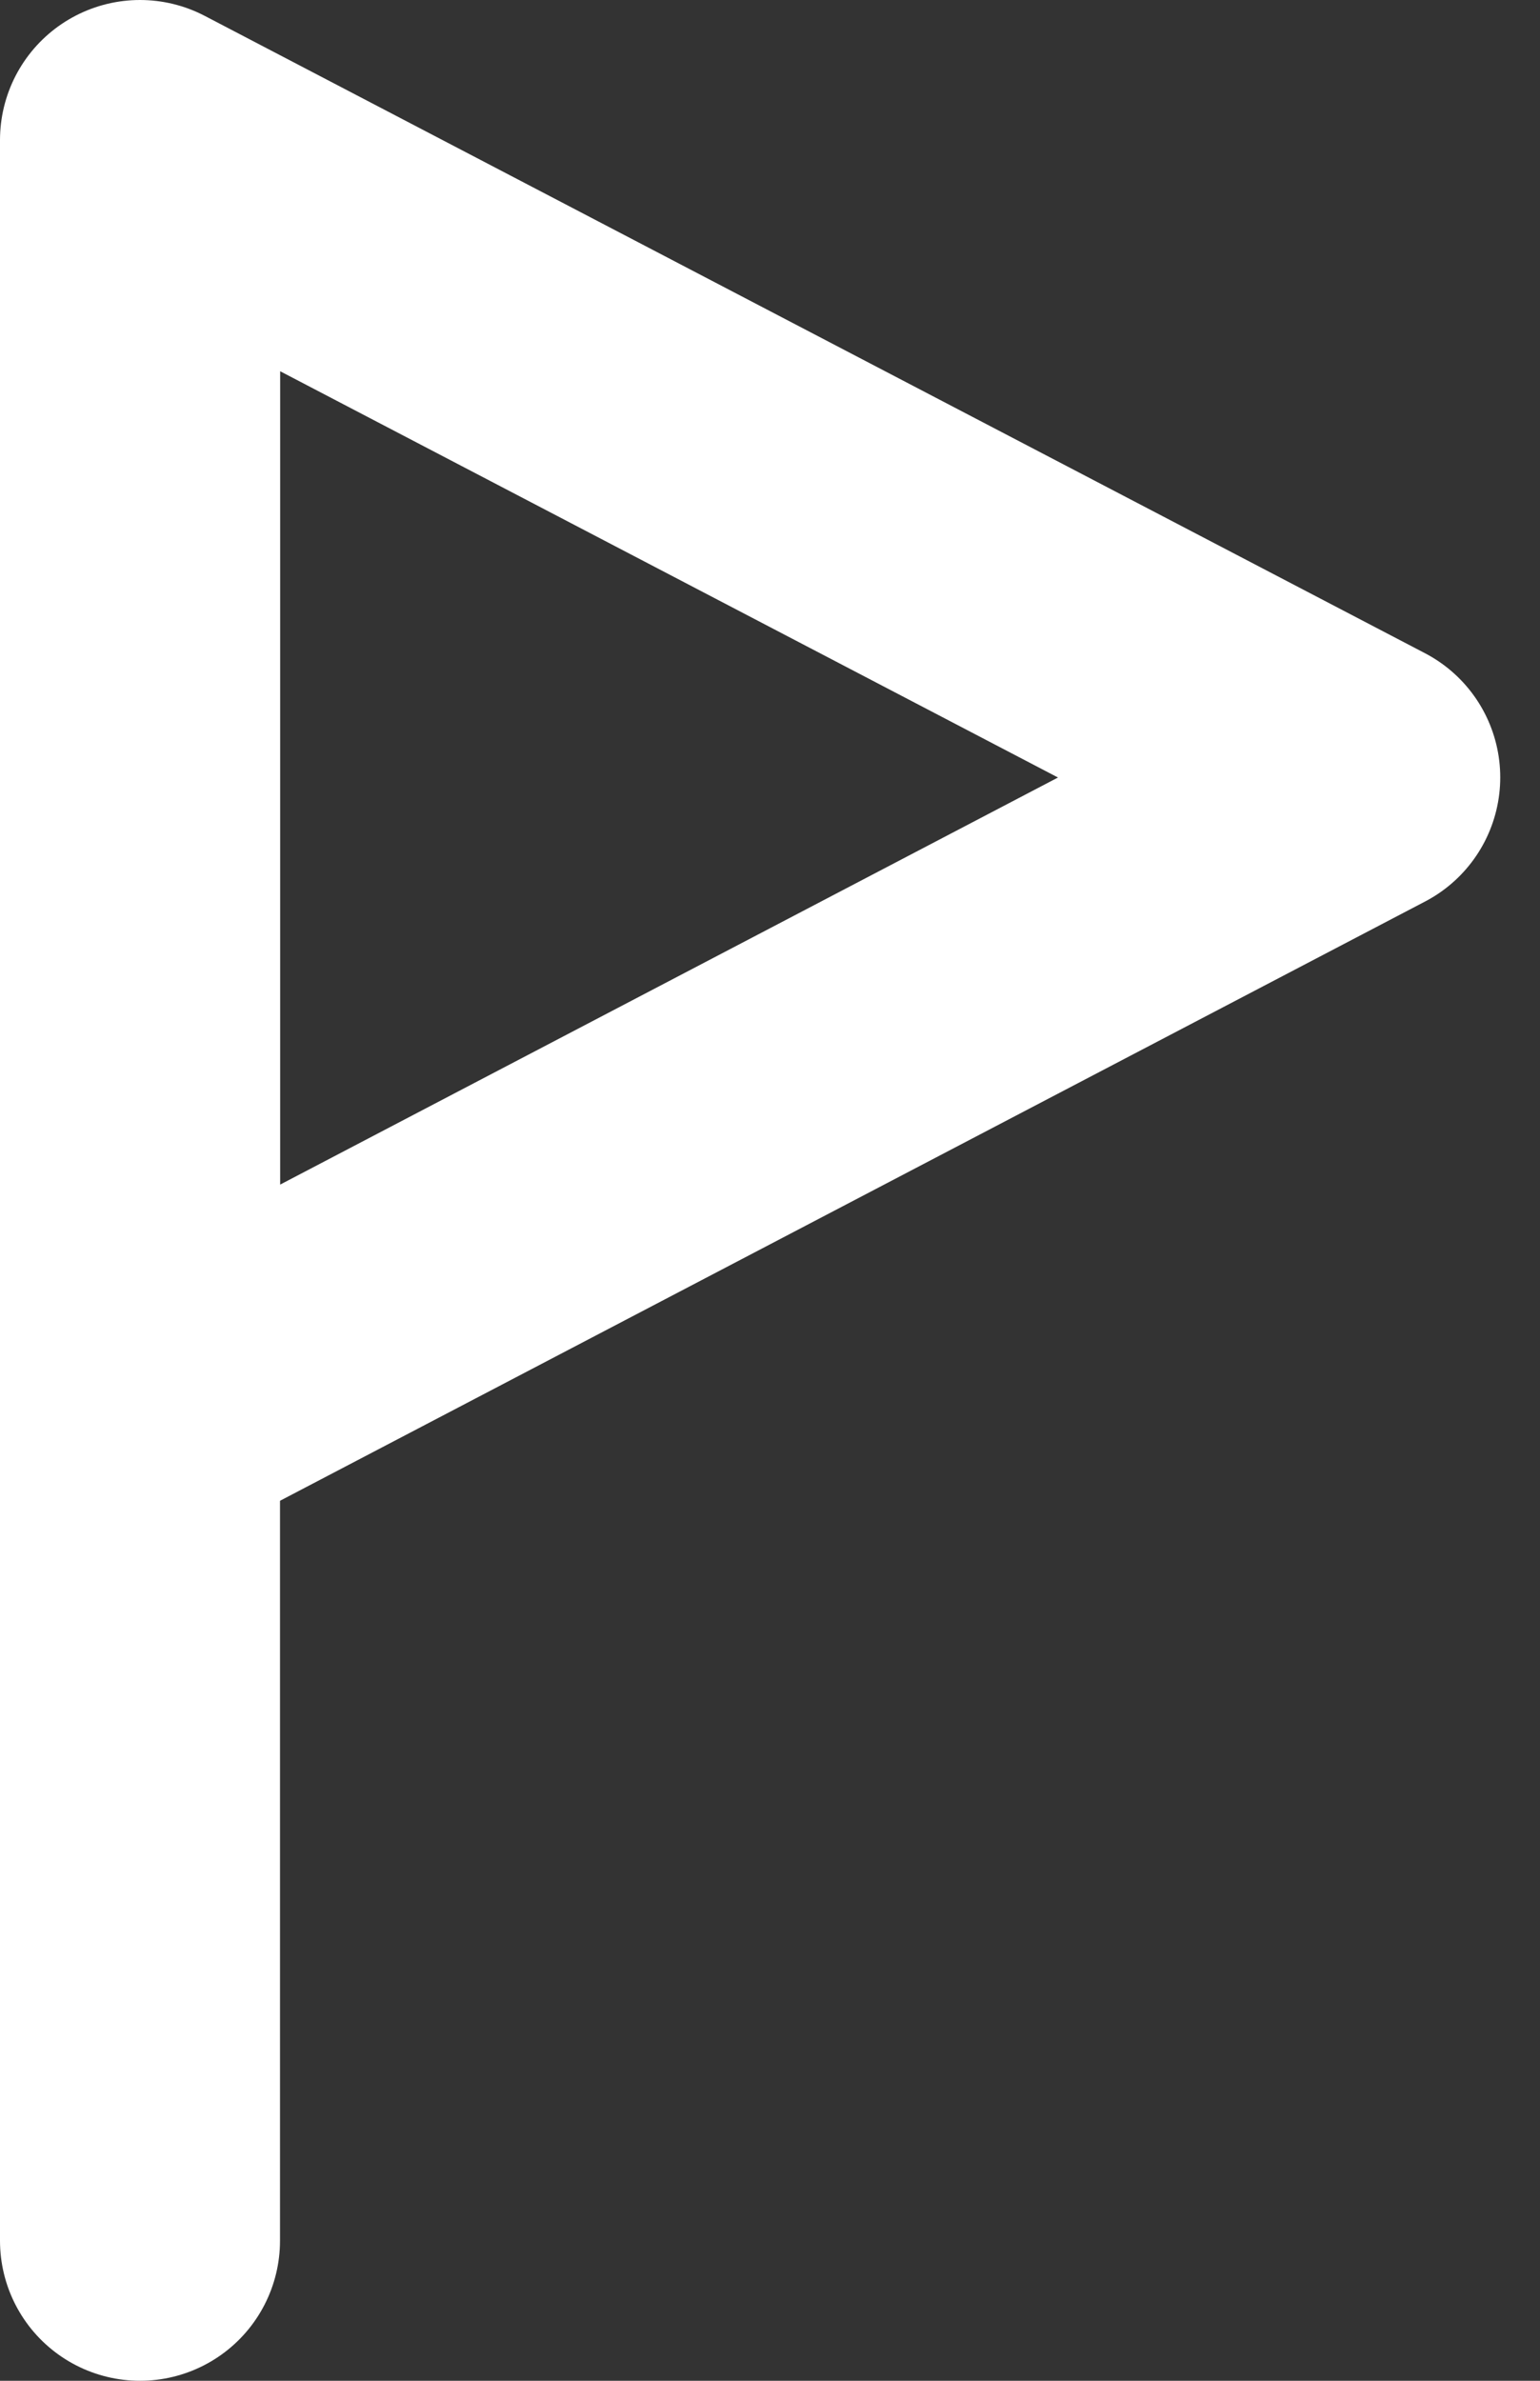 <svg width="11" height="17" viewBox="0 0 11 17" fill="none" xmlns="http://www.w3.org/2000/svg">
<rect x="0" y="0" width="11" height="17" fill="#333333" stroke="none"/>
<path d="M1 16V1.278" stroke="white" stroke-width="2" stroke-linecap="round" stroke-linejoin="round"/>
<path d="M1 10.111V1L9.716 5.551L1 10.111Z" stroke="white" stroke-width="2" stroke-linecap="round" stroke-linejoin="round"/>
</svg>
